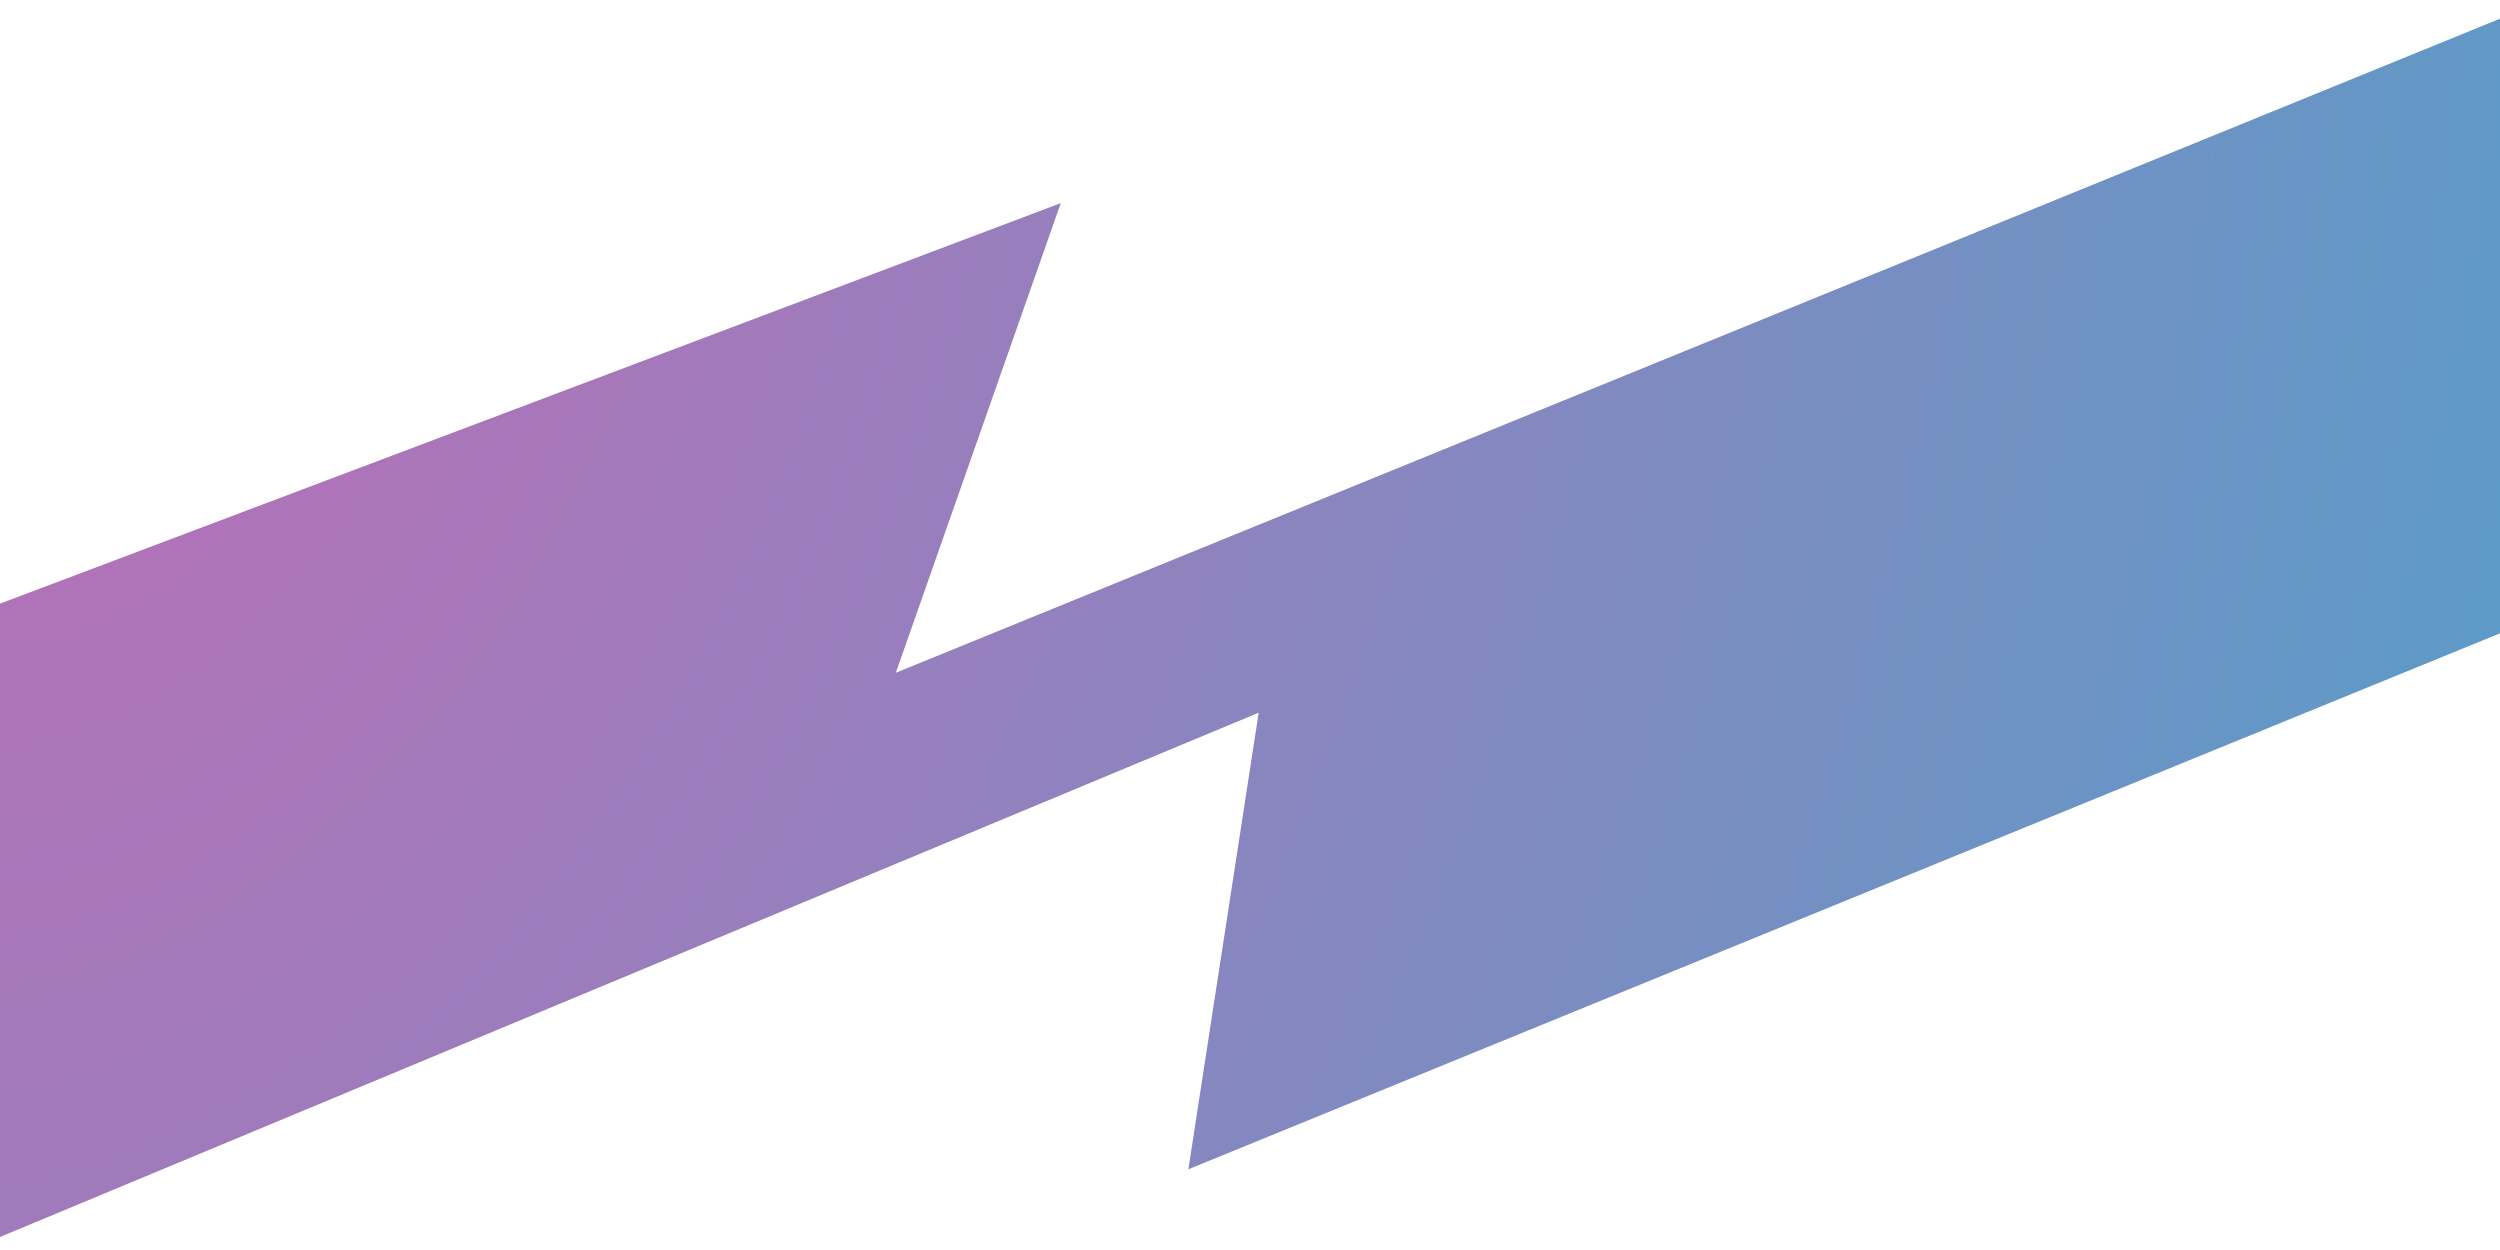 <svg fill="none" height="720" viewBox="0 0 1440 720" width="1440" xmlns="http://www.w3.org/2000/svg" xmlns:xlink="http://www.w3.org/1999/xlink"><radialGradient id="a" cx="0" cy="0" gradientTransform="matrix(1440.999 329.001 -490.015 2146.232 20.5 35.5)" gradientUnits="userSpaceOnUse" r="1"><stop offset="0" stop-color="#be6cb6"/><stop offset="1" stop-color="#5c9bc7"/></radialGradient><clipPath id="b"><path d="m0 0h1440v720h-1440z"/></clipPath><g clip-path="url(#b)"><path d="m-12 717.5-10-361.5 633-239-95 270.5 945.5-385.5v354l-777 317.5 40.5-263z" fill="url(#a)"/></g></svg>